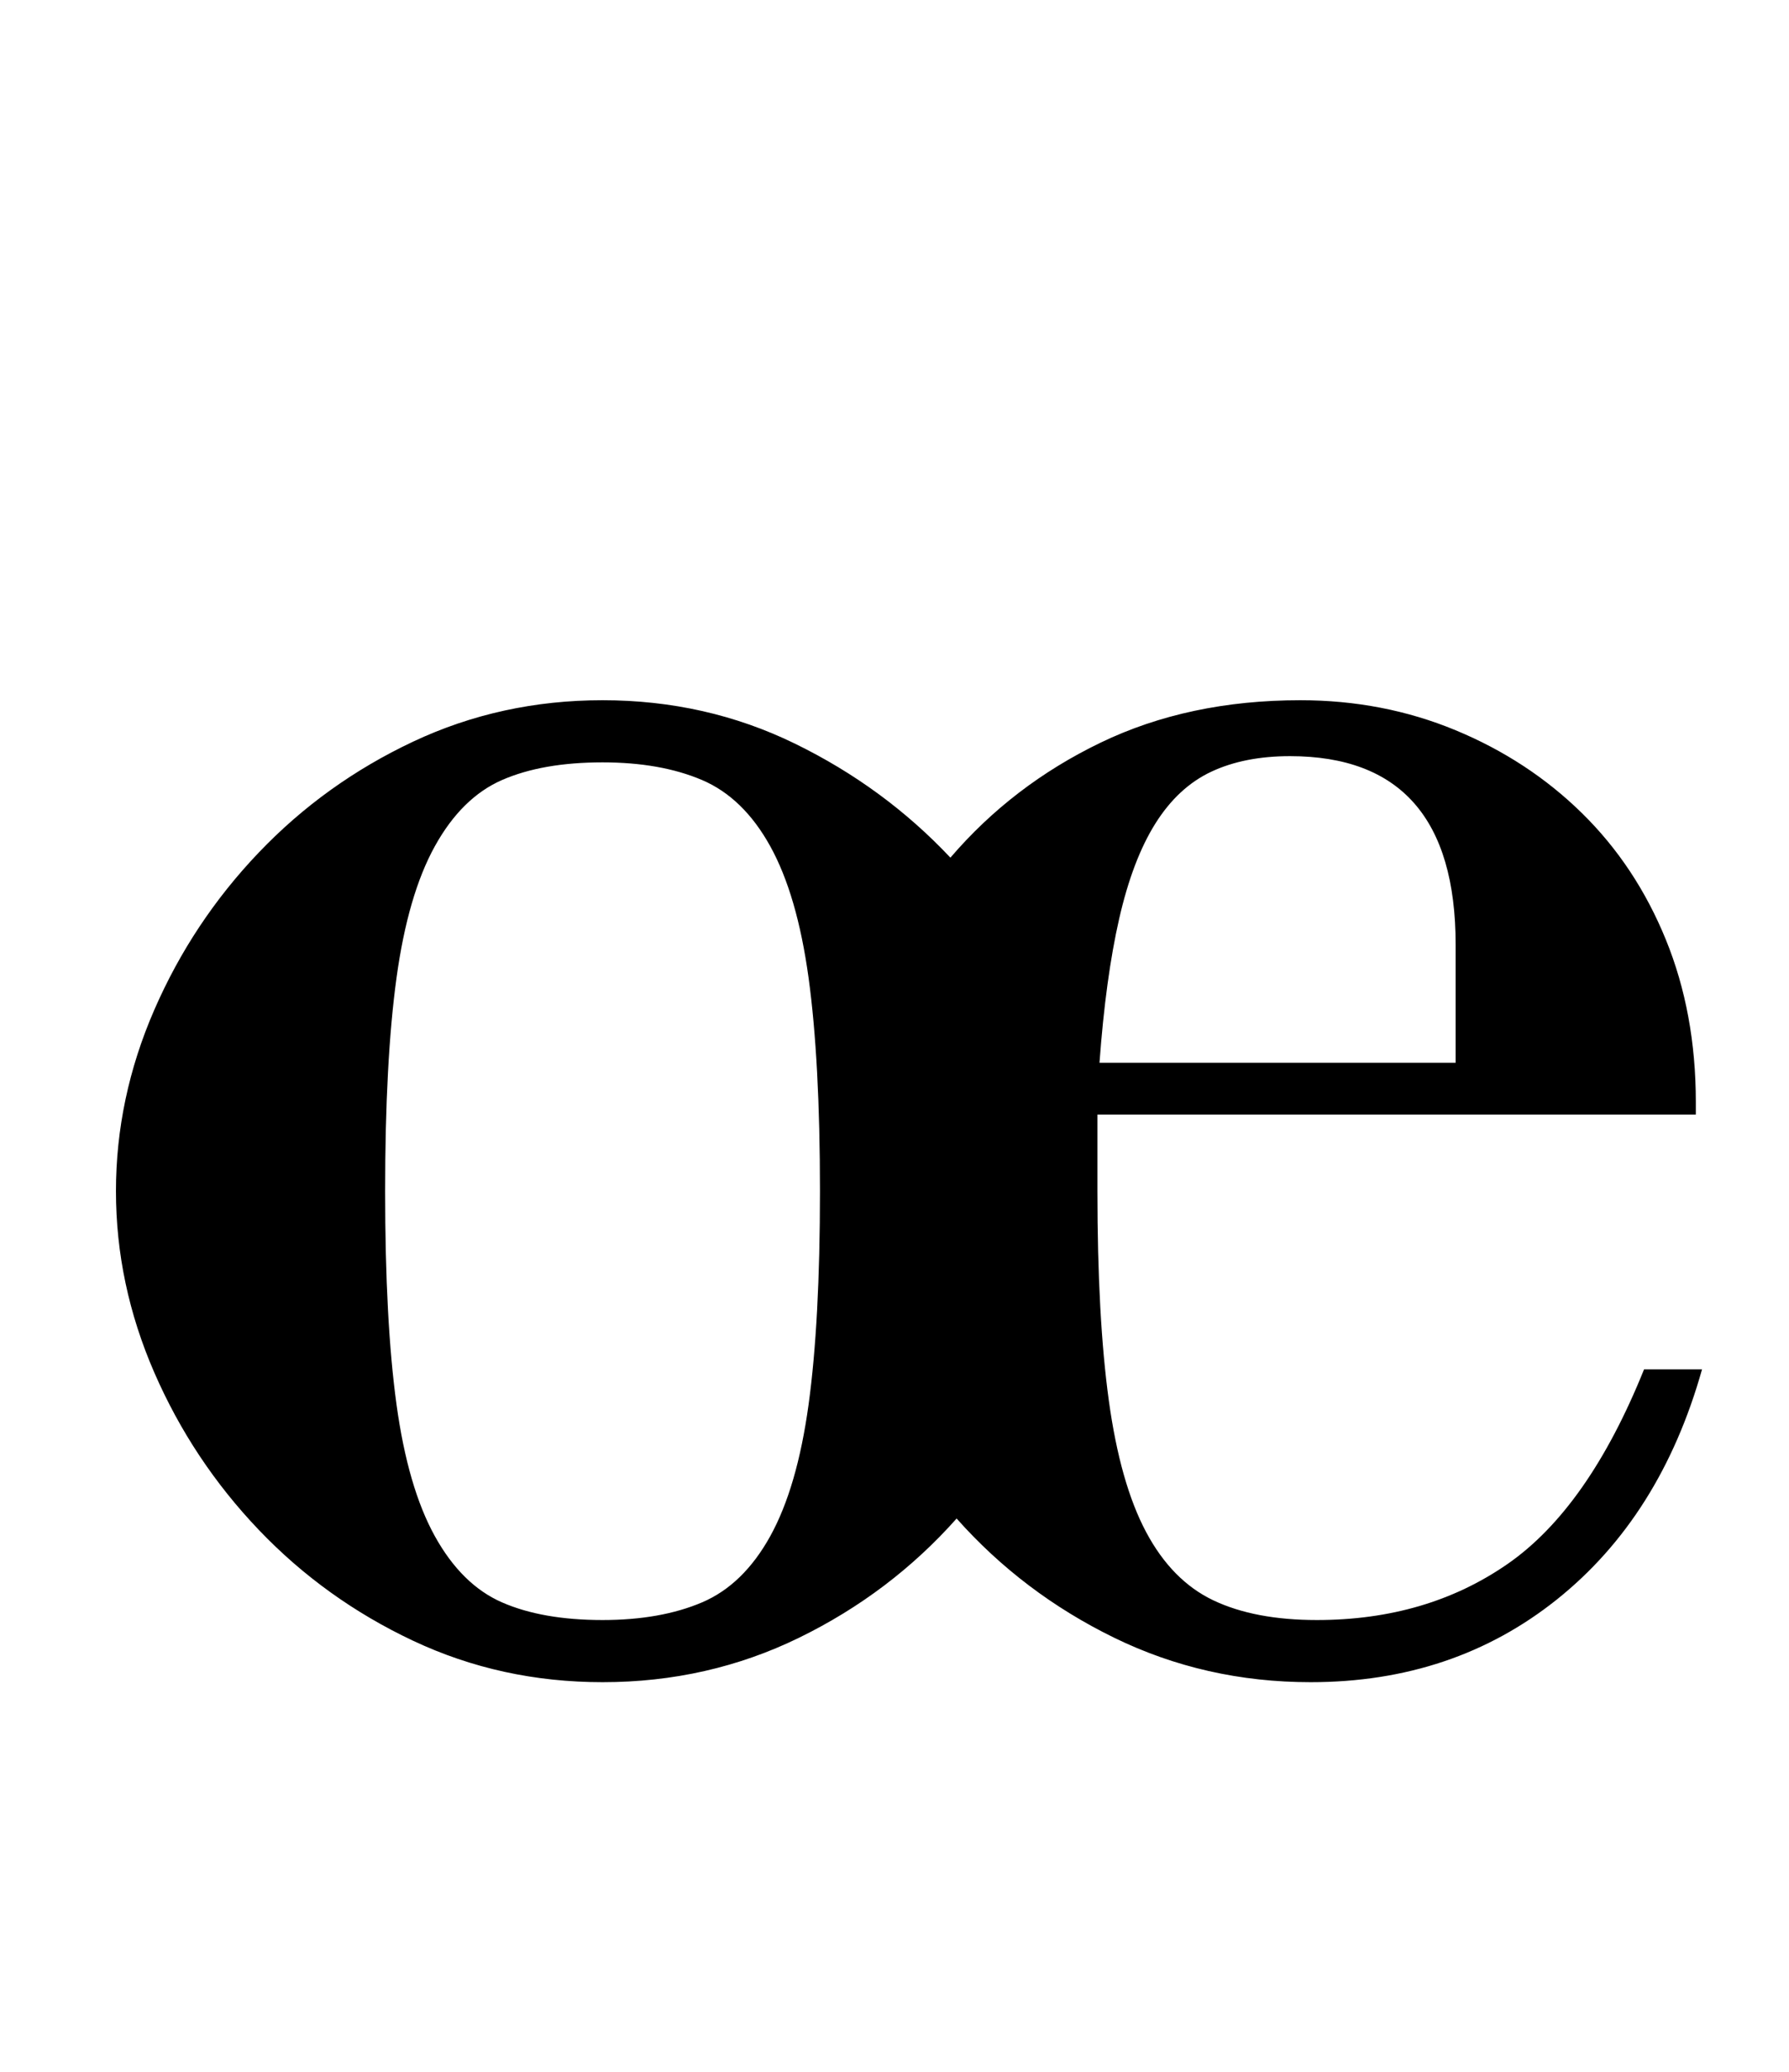 <?xml version="1.0" standalone="no"?>
<!DOCTYPE svg PUBLIC "-//W3C//DTD SVG 1.1//EN" "http://www.w3.org/Graphics/SVG/1.1/DTD/svg11.dtd" >
<svg xmlns="http://www.w3.org/2000/svg" xmlns:xlink="http://www.w3.org/1999/xlink" version="1.1" viewBox="-10 0 864 1000">
  <g transform="matrix(1 0 0 -1 0 800)">
   <path fill="currentColor"
d="M46 225q0 45 18.5 87.5t50.5 76t74.5 53.5t91.5 20q50 0 93 -21t75 -55q30 35 72.5 55.5t96.5 20.5q40 0 75 -14.5t61 -40t40.5 -61t14.5 -78.5v-6h-289v-37q0 -61 5.5 -101t18 -63.5t32.5 -33t50 -9.5q53 0 92 27t66 94h28q-20 -71 -70 -111t-119 -40q-51 0 -95 21.5
t-76 57.5q-32 -36 -76 -57.5t-95 -21.5q-49 0 -91.5 20t-74.5 53.5t-50.5 76t-18.5 87.5zM176 225q0 -63 5.5 -103t18.5 -63.5t32.5 -32t48.5 -8.5q28 0 48 8.5t33 32t18.5 63.5t5.5 103t-5.5 103t-18.5 63.5t-33 32t-48 8.5q-29 0 -48.5 -8.5t-32.5 -32t-18.5 -63.5
t-5.5 -103zM693 344q0 91 -80 91q-22 0 -38 -7.5t-27 -25t-17.5 -46t-9.5 -69.5h172v57z" />
  </g>

</svg>
